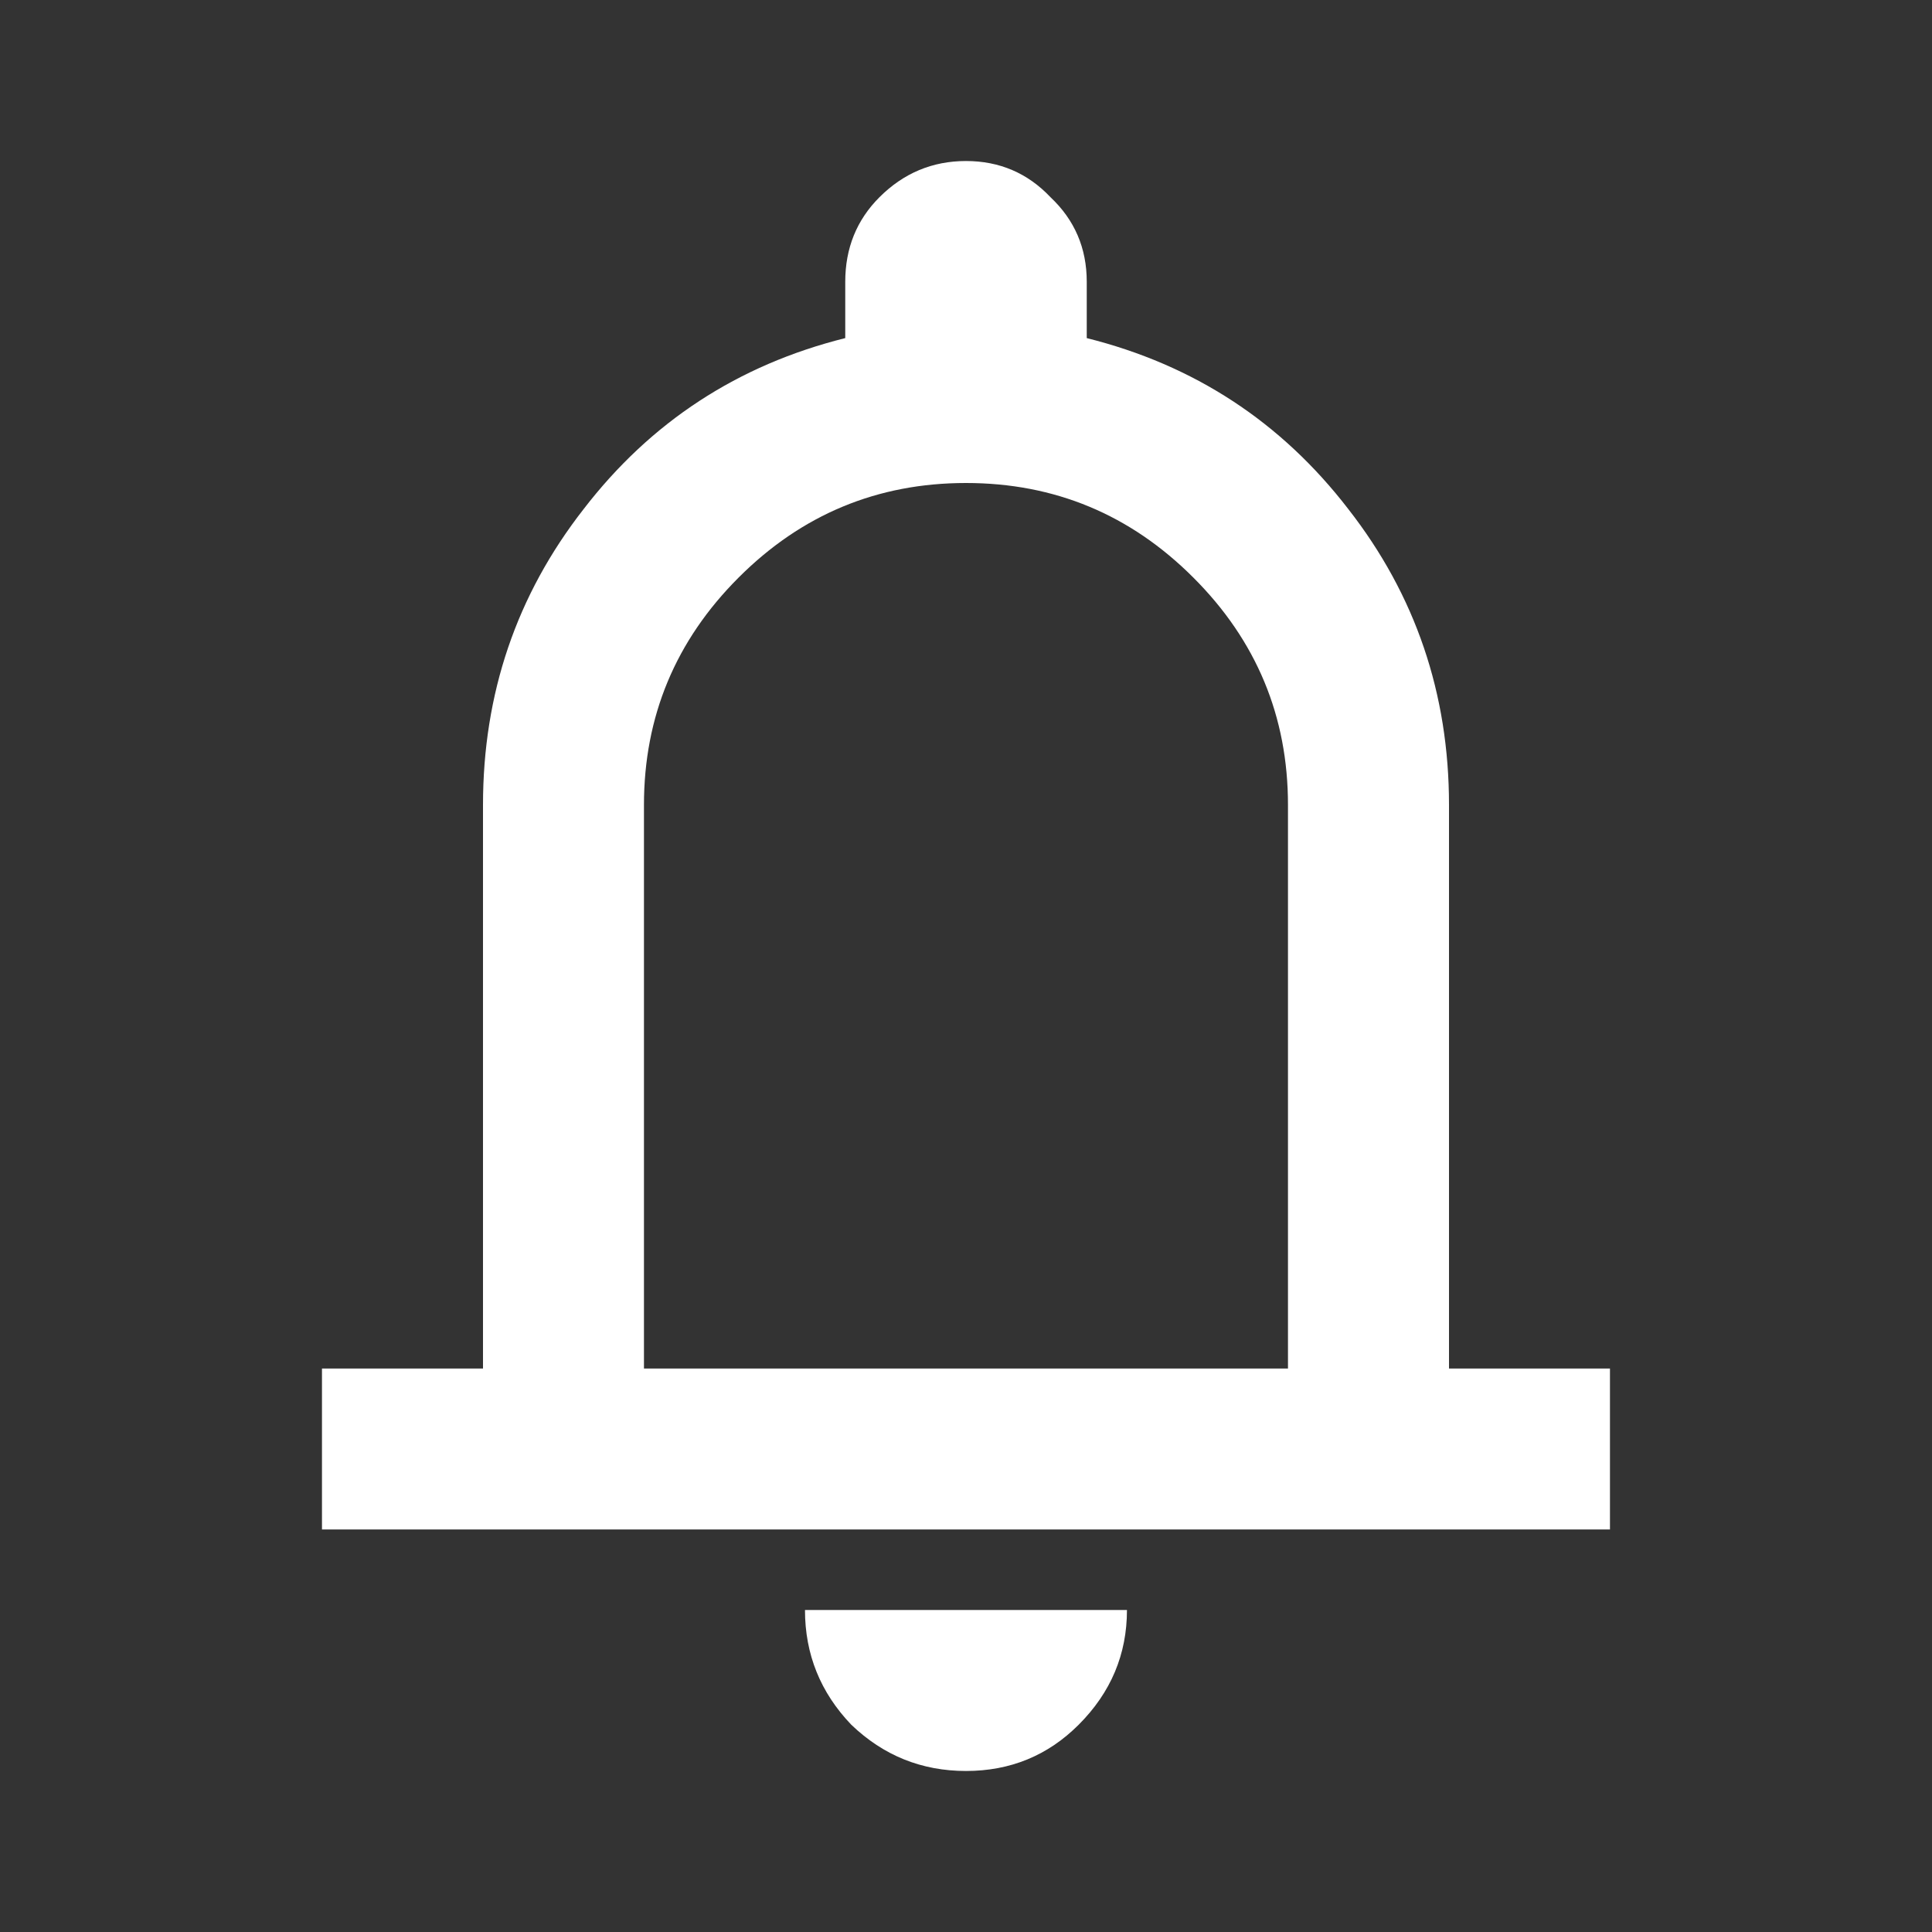 <svg width="32" height="32" viewBox="0 0 32 32" fill="none" xmlns="http://www.w3.org/2000/svg">
<rect x="0" y="0" width="32" height="32" fill="#333333" stroke="none"/>
<path d="M5.333 25.333V22.667H8V13.333C8 11.489 8.555 9.856 9.666 8.433C10.777 6.989 12.222 6.044 14 5.6V4.667C14 4.111 14.189 3.644 14.566 3.267C14.966 2.867 15.444 2.667 16 2.667C16.555 2.667 17.022 2.867 17.4 3.267C17.8 3.644 18 4.111 18 4.667V5.6C19.777 6.044 21.222 6.989 22.333 8.433C23.444 9.856 24 11.489 24 13.333V22.667H26.666V25.333H5.333ZM16 29.333C15.266 29.333 14.633 29.078 14.1 28.567C13.589 28.033 13.333 27.4 13.333 26.667H18.666C18.666 27.4 18.4 28.033 17.866 28.567C17.355 29.078 16.733 29.333 16 29.333ZM10.666 22.667H21.333V13.333C21.333 11.867 20.811 10.611 19.766 9.567C18.722 8.522 17.466 8 16 8C14.533 8 13.277 8.522 12.233 9.567C11.189 10.611 10.666 11.867 10.666 13.333V22.667Z" fill="white"/>
</svg>
